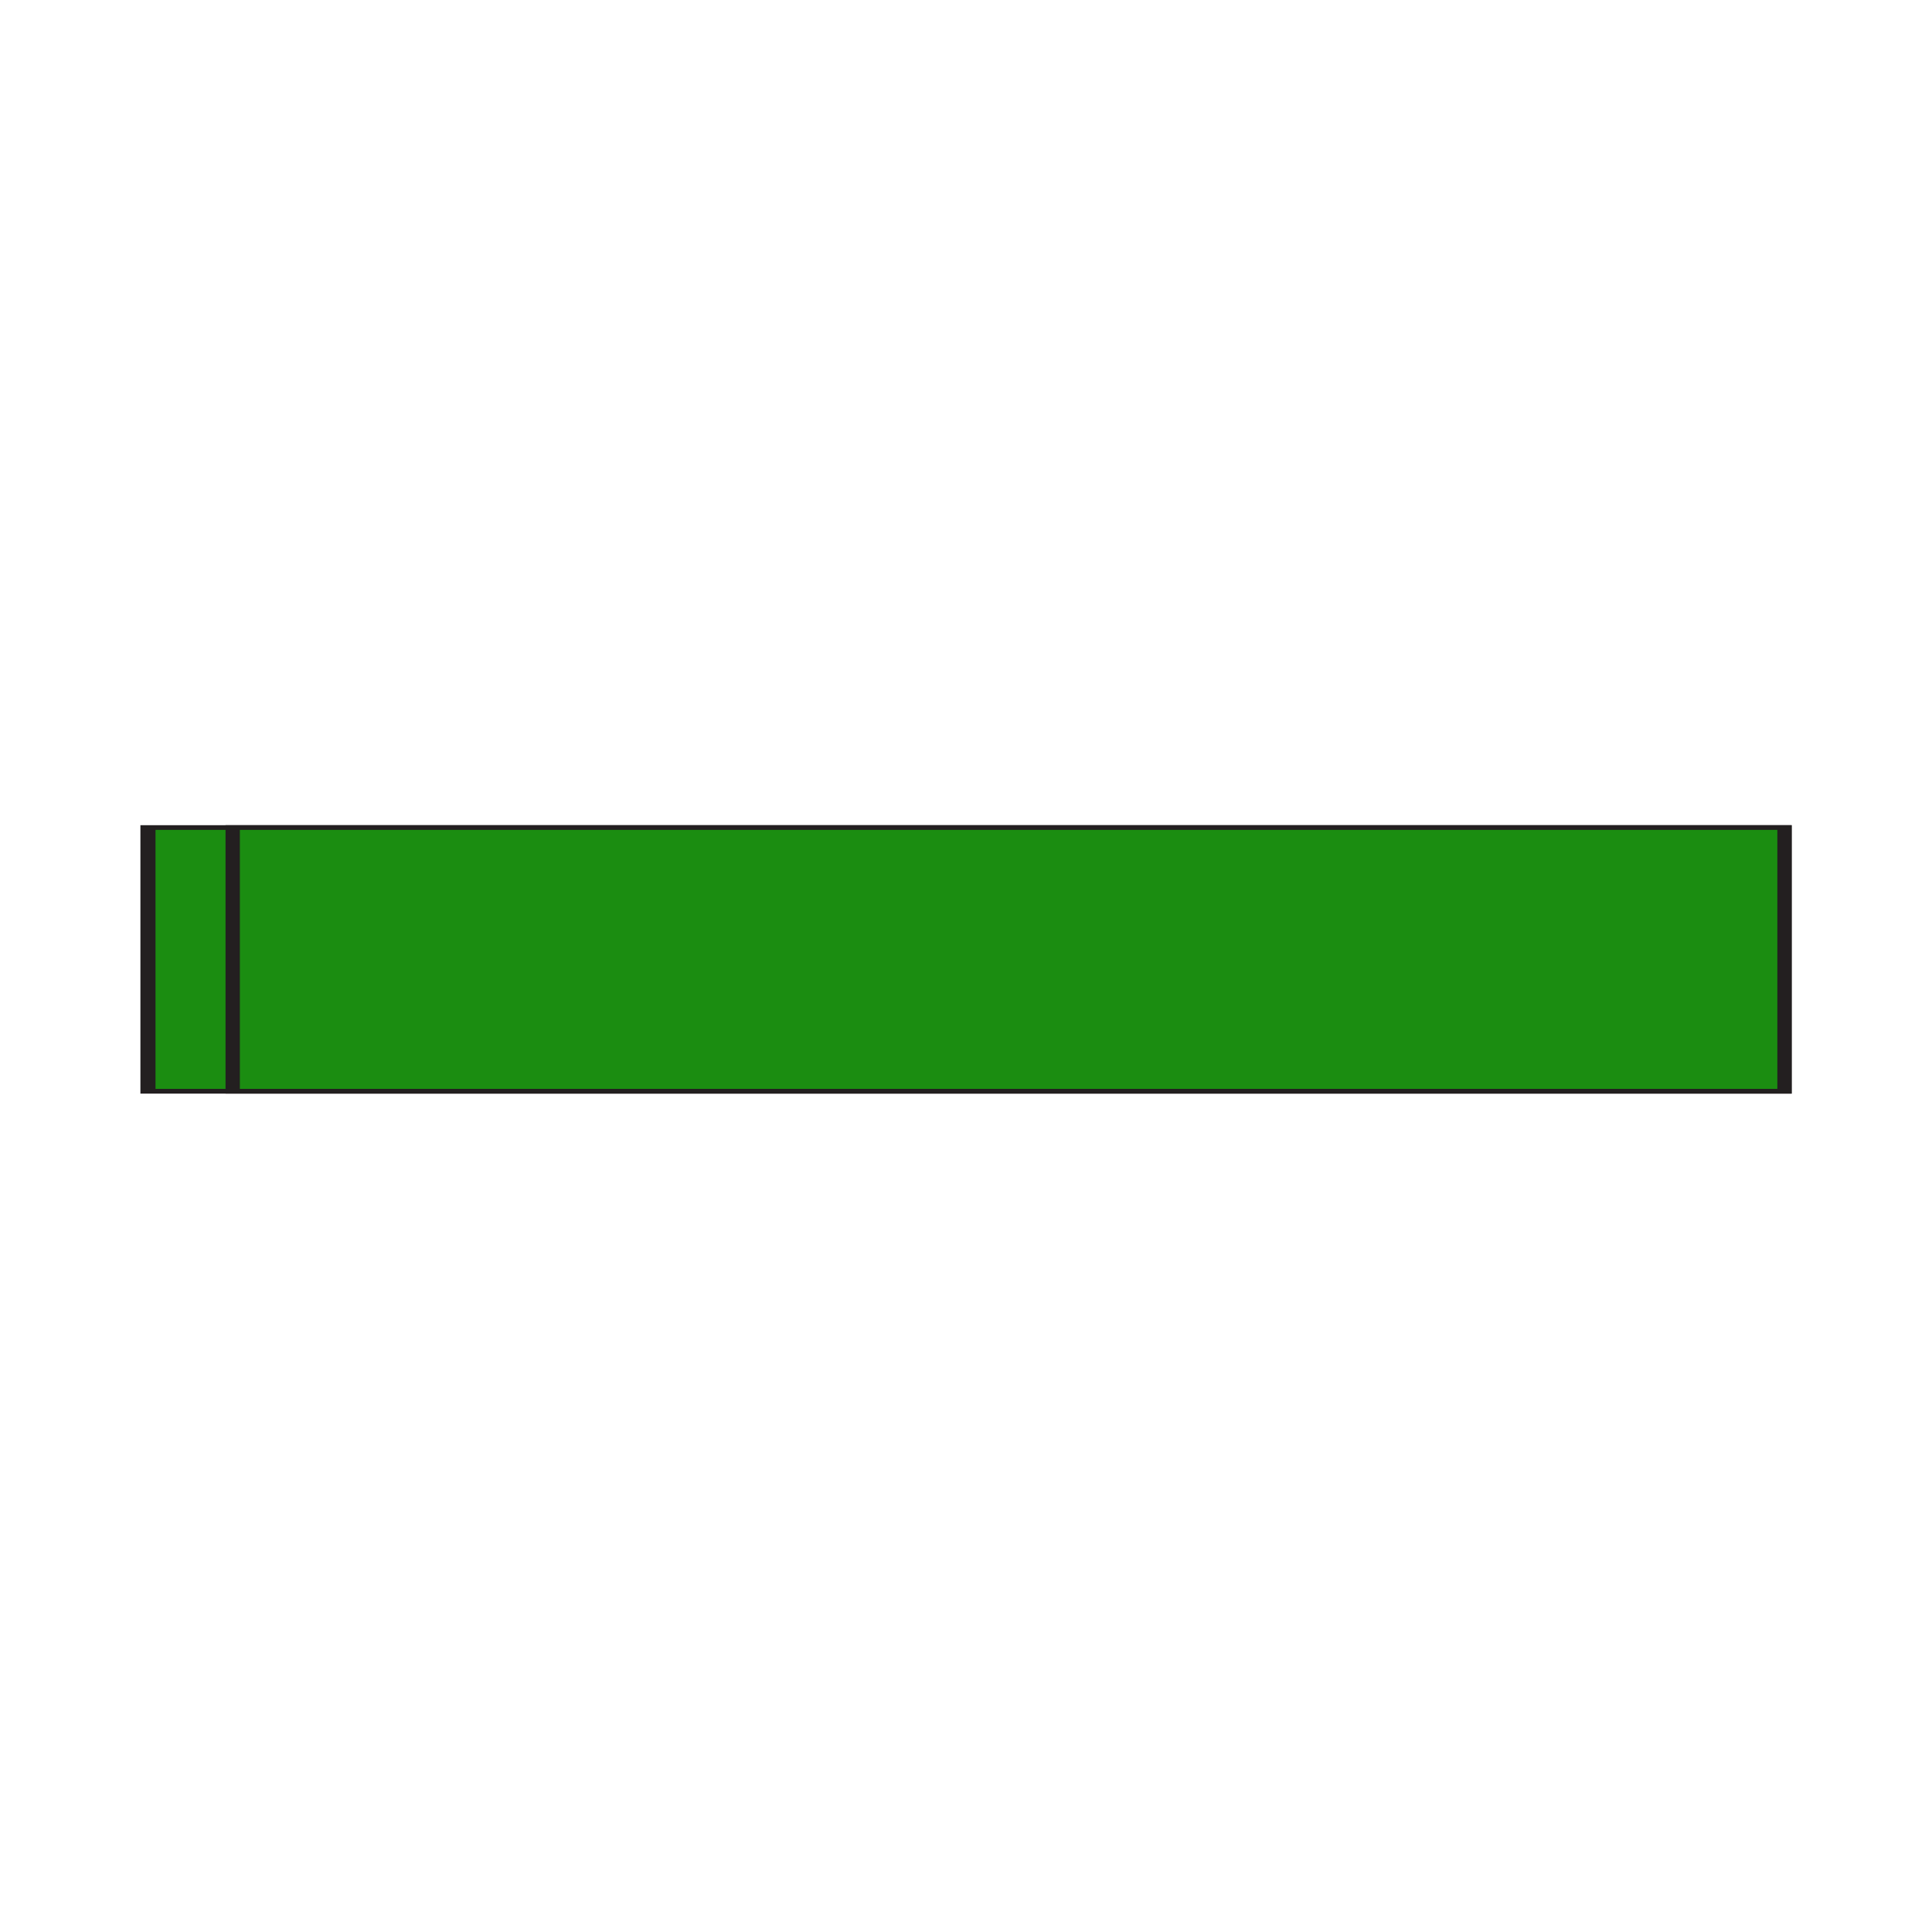 <?xml version="1.0" encoding="utf-8"?>
<!-- Generator: Adobe Illustrator 19.0.0, SVG Export Plug-In . SVG Version: 6.00 Build 0)  -->
<svg version="1.1" id="Layer_1" xmlns="http://www.w3.org/2000/svg" xmlns:xlink="http://www.w3.org/1999/xlink" x="0px" y="0px"
	 viewBox="0 0 144 144" enable-background="new 0 0 144 144" xml:space="preserve">
<symbol  id="On_Page_Reference">
</symbol>
<symbol  id="Org._Chart_-_Position" viewBox="-54.7 -28.5 109.4 57">
	<polygon id="XMLID_33_" fill="#1B8D11" stroke="#231F20" points="54.2,-28 -54.2,-28 -54.2,28 54.2,28 	"/>
</symbol>
<use xlink:href="#On_Page_Reference"  width="-32766" height="-32766" id="XMLID_24_" x="16383" y="16383" transform="matrix(0.451 0 0 -0.451 23.334 38.333)" overflow="visible"/>
<use xlink:href="#Org._Chart_-_Position"  width="109.4" height="57" id="XMLID_20_" x="-54.7" y="-28.5" transform="matrix(1.125 0 0 -0.351 72.003 71.507)" overflow="visible"/>
<use xlink:href="#Org._Chart_-_Position"  width="109.4" height="57" id="XMLID_32_" x="-54.7" y="-28.5" transform="matrix(1.067 0 0 -0.351 75.175 71.507)" overflow="visible"/>
</svg>
